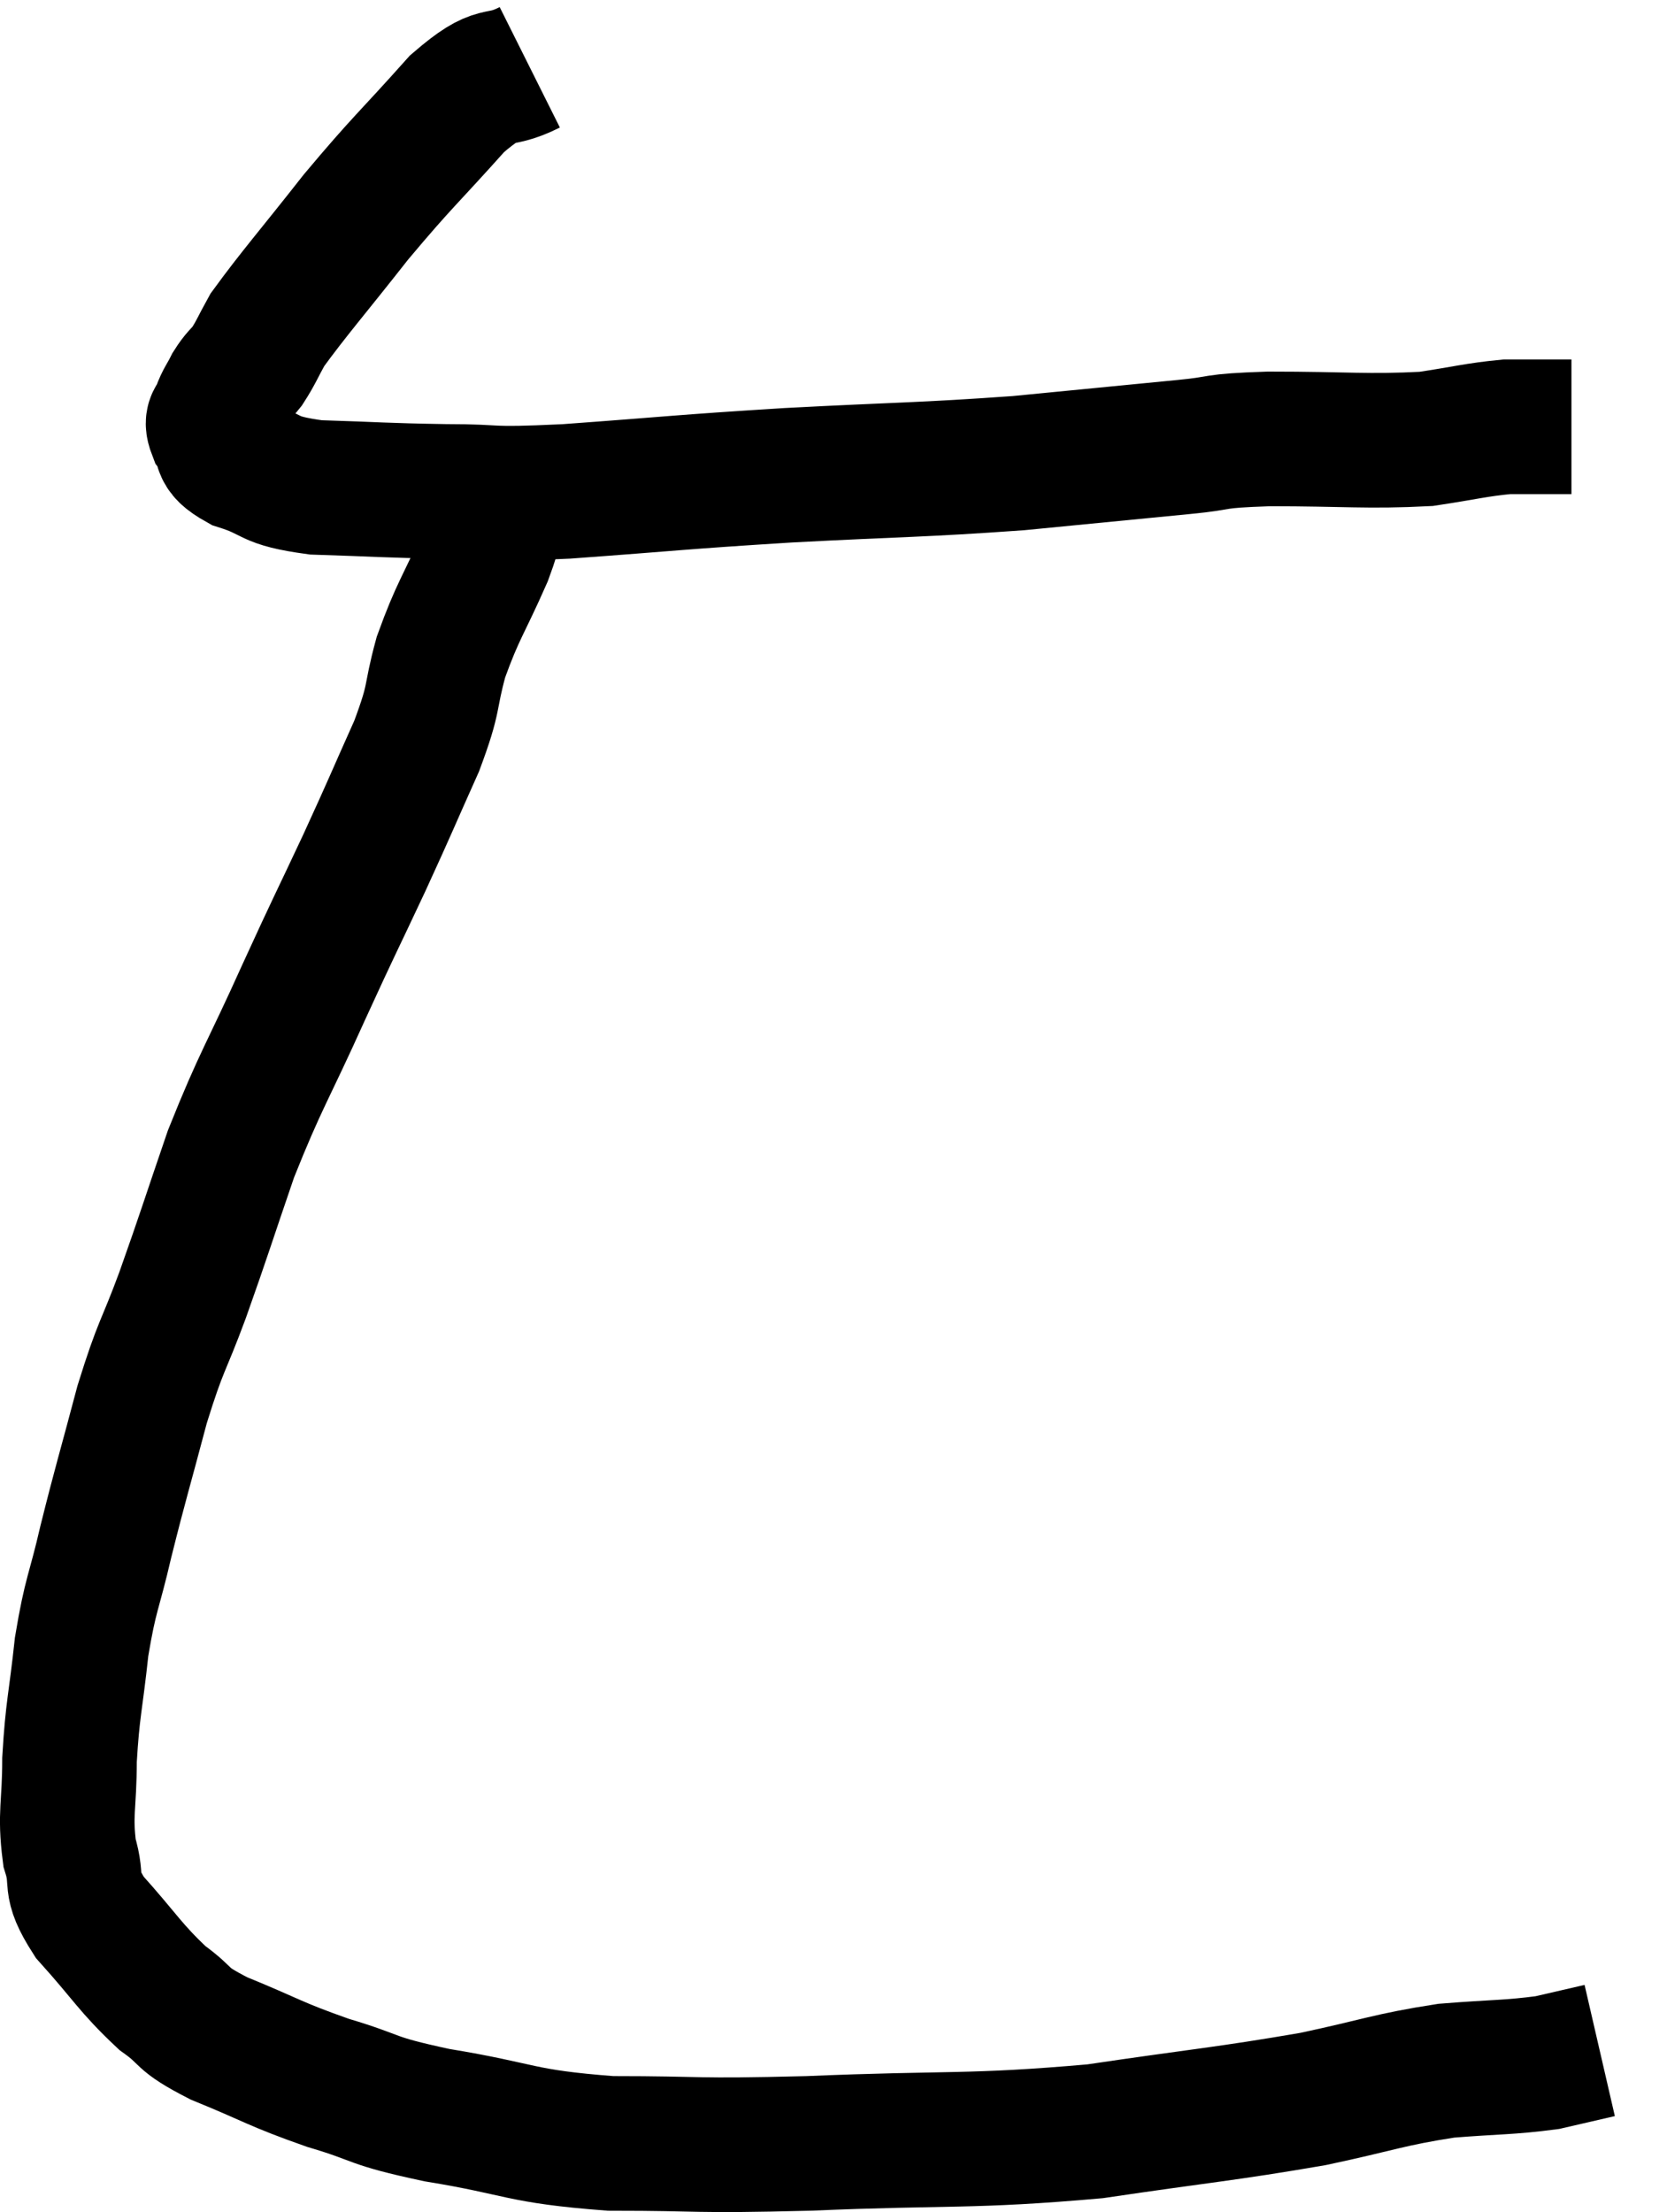 <svg xmlns="http://www.w3.org/2000/svg" viewBox="6.527 4.1 24.773 32.86" width="24.773" height="32.86"><path d="M 14.4 5.1 C 13.86 5.37, 13.965 5.085, 13.32 5.64 C 12.57 6.48, 12.525 6.48, 11.82 7.32 C 11.16 8.16, 10.905 8.445, 10.5 9 C 10.35 9.27, 10.335 9.33, 10.2 9.54 C 10.08 9.69, 10.065 9.675, 9.96 9.84 C 9.87 10.02, 9.84 10.035, 9.78 10.2 C 9.75 10.35, 9.645 10.305, 9.72 10.5 C 9.9 10.74, 9.705 10.77, 10.08 10.98 C 10.65 11.16, 10.455 11.235, 11.22 11.34 C 12.18 11.37, 12.21 11.385, 13.14 11.4 C 14.04 11.4, 13.665 11.46, 14.94 11.4 C 16.59 11.28, 16.56 11.265, 18.24 11.16 C 19.95 11.07, 20.19 11.085, 21.66 10.98 C 22.89 10.86, 23.19 10.83, 24.12 10.74 C 24.75 10.68, 24.48 10.65, 25.38 10.62 C 26.55 10.62, 26.835 10.665, 27.72 10.62 C 28.32 10.53, 28.455 10.485, 28.92 10.44 C 29.25 10.44, 29.34 10.44, 29.58 10.44 C 29.73 10.44, 29.805 10.44, 29.88 10.44 C 29.88 10.44, 29.88 10.44, 29.88 10.44 C 29.88 10.44, 29.88 10.44, 29.88 10.44 L 29.88 10.44" fill="none" stroke="black" stroke-width="2"></path><path d="M 13.86 11.76 C 13.8 12.06, 13.935 11.835, 13.74 12.36 C 13.41 13.11, 13.335 13.155, 13.08 13.86 C 12.9 14.52, 13.005 14.415, 12.72 15.18 C 12.33 16.05, 12.36 16.005, 11.94 16.92 C 11.49 17.88, 11.535 17.76, 11.04 18.84 C 10.5 20.04, 10.41 20.115, 9.96 21.24 C 9.6 22.29, 9.57 22.41, 9.24 23.34 C 8.94 24.15, 8.925 24.045, 8.64 24.96 C 8.37 25.98, 8.325 26.1, 8.1 27 C 7.92 27.78, 7.875 27.75, 7.74 28.56 C 7.65 29.4, 7.605 29.475, 7.56 30.24 C 7.56 30.93, 7.485 31.035, 7.56 31.62 C 7.71 32.1, 7.515 32.04, 7.86 32.58 C 8.4 33.18, 8.46 33.33, 8.94 33.78 C 9.36 34.08, 9.165 34.065, 9.78 34.38 C 10.59 34.71, 10.59 34.755, 11.4 35.04 C 12.21 35.28, 11.97 35.295, 13.02 35.52 C 14.31 35.73, 14.22 35.835, 15.6 35.94 C 17.07 35.94, 16.74 35.985, 18.54 35.94 C 20.67 35.85, 20.925 35.925, 22.8 35.76 C 24.42 35.52, 24.735 35.505, 26.04 35.28 C 27.03 35.07, 27.15 34.995, 28.02 34.86 C 28.77 34.8, 28.95 34.815, 29.52 34.74 C 29.91 34.65, 30.105 34.605, 30.3 34.56 C 30.3 34.56, 30.3 34.56, 30.3 34.56 L 30.3 34.56" fill="none" stroke="black" stroke-width="2"></path></svg>
